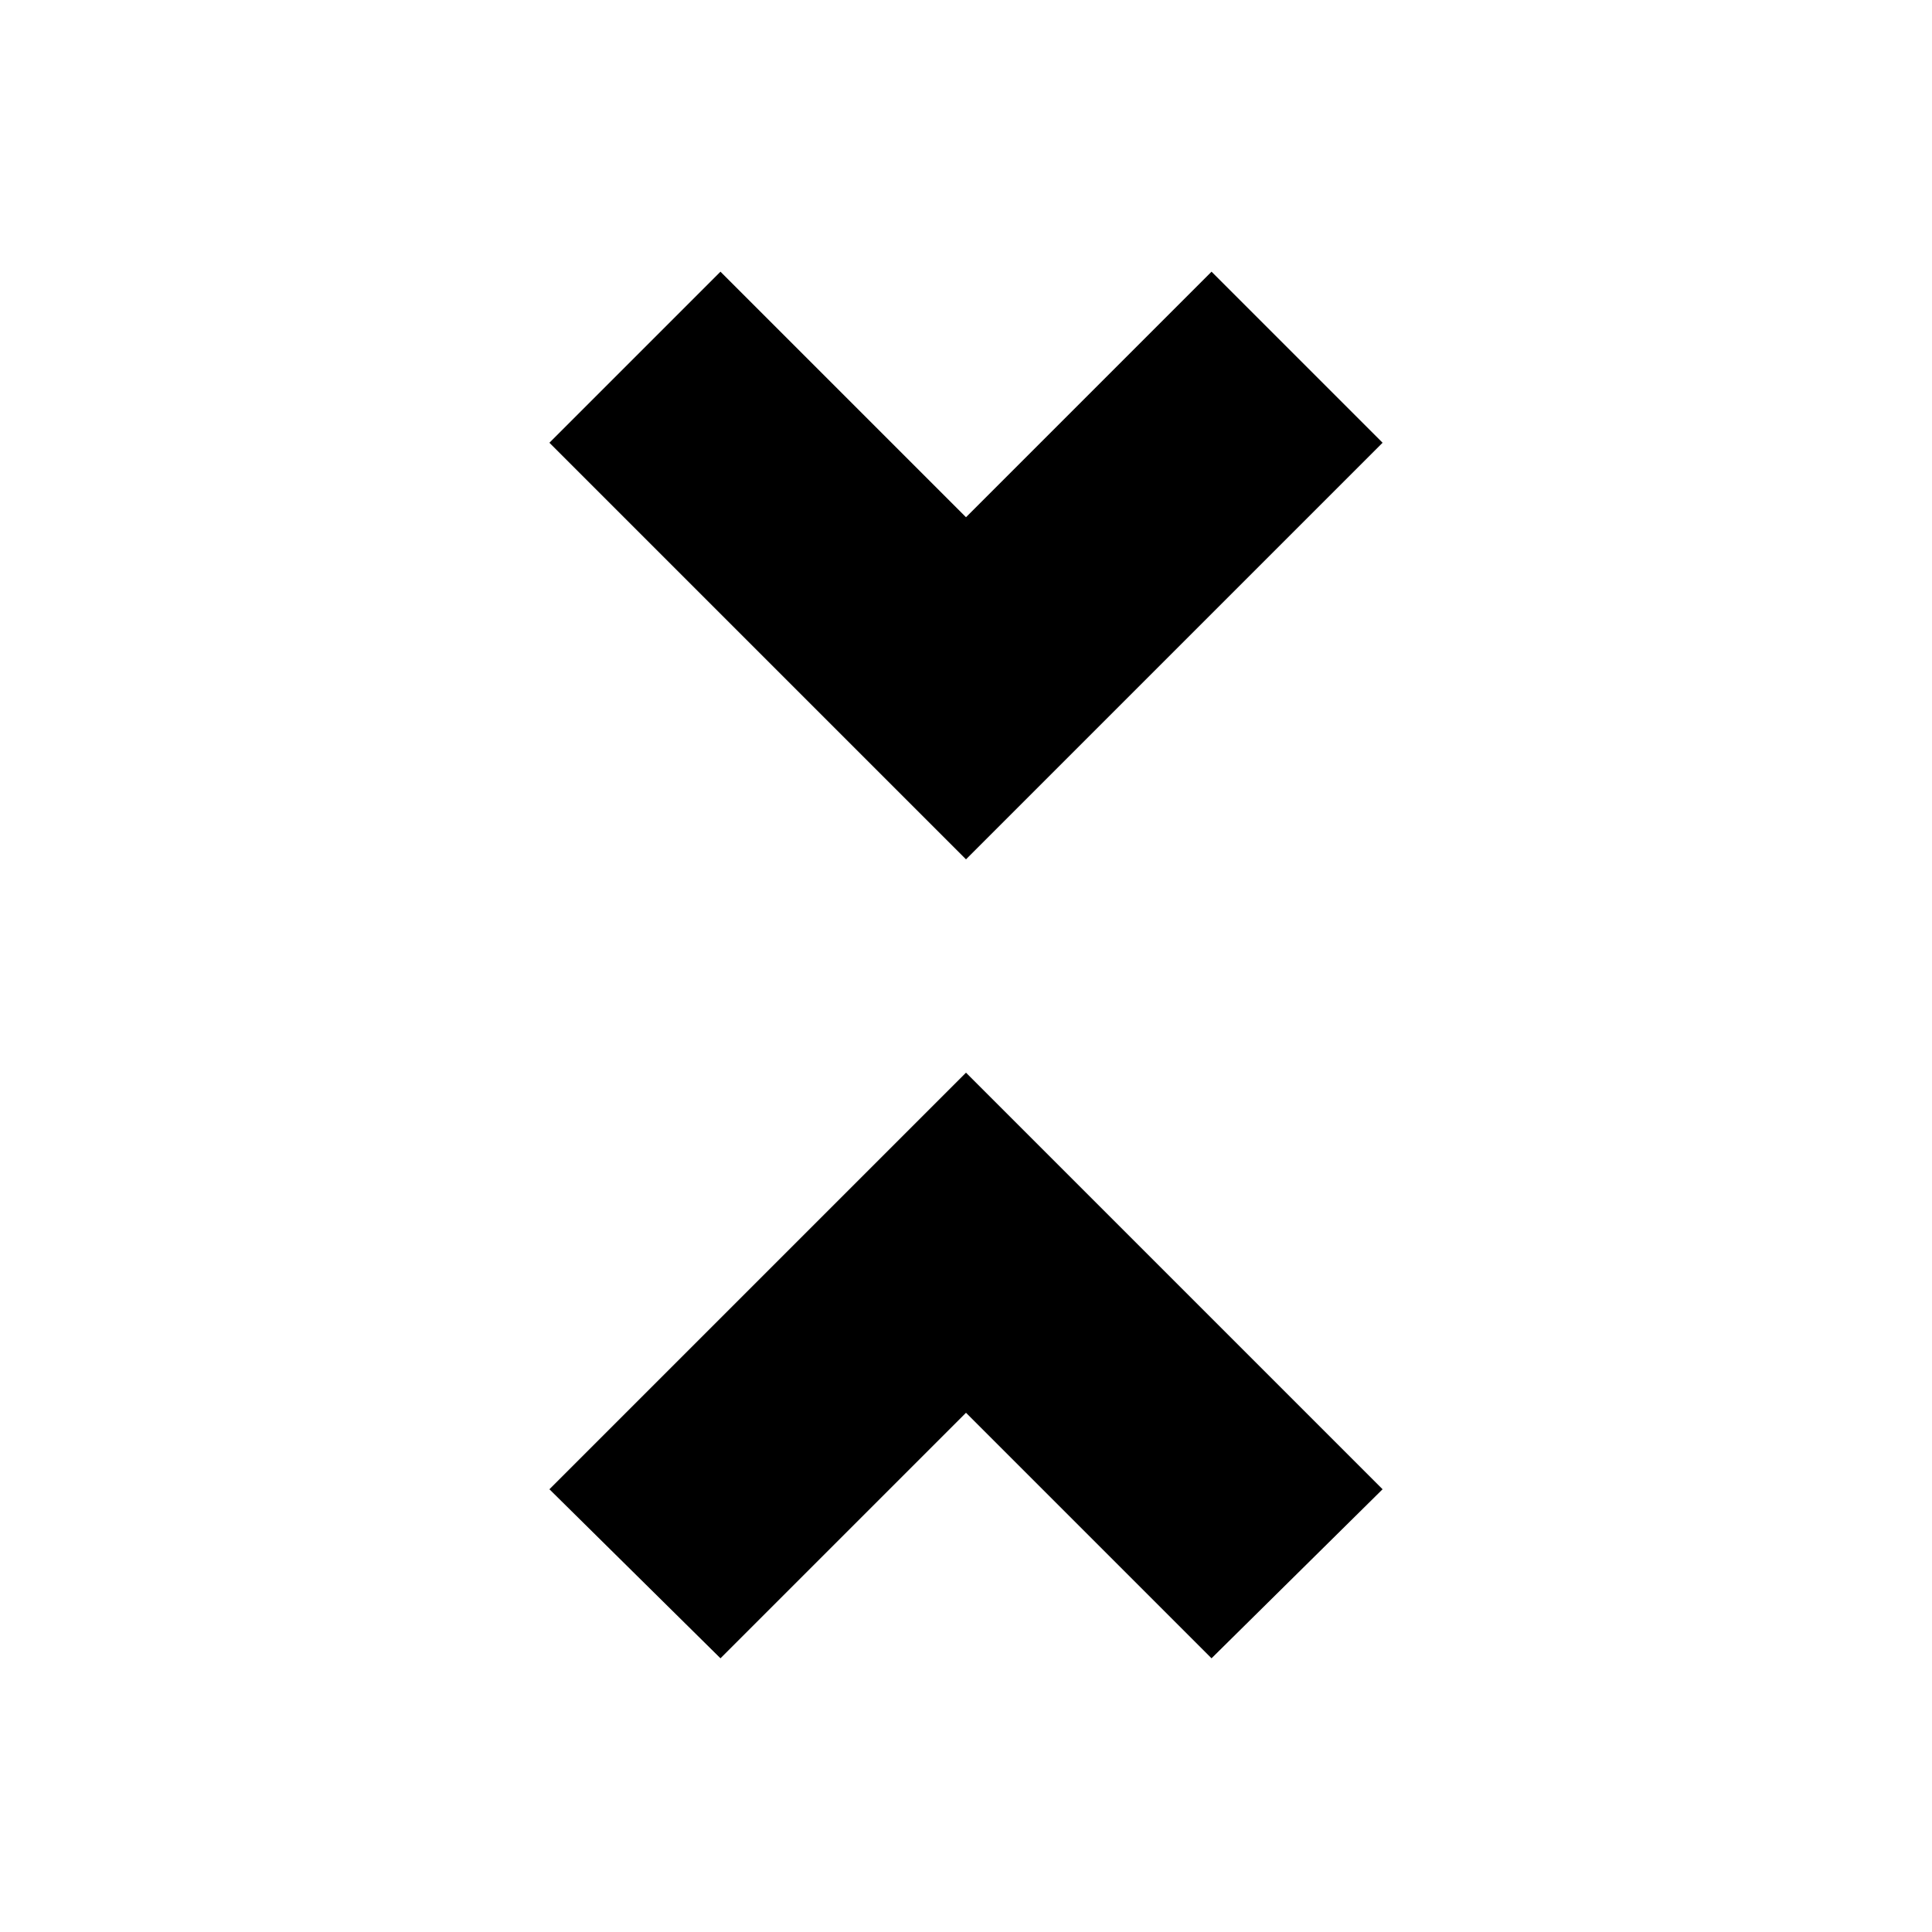 <svg xmlns="http://www.w3.org/2000/svg" height="24" width="24"><path d="m8.95 20.6-2.125-2.1L12 13.325l5.175 5.175-2.125 2.1L12 17.55ZM12 10.675 6.825 5.5 8.95 3.375 12 6.425l3.05-3.05L17.175 5.5Z"/></svg>
